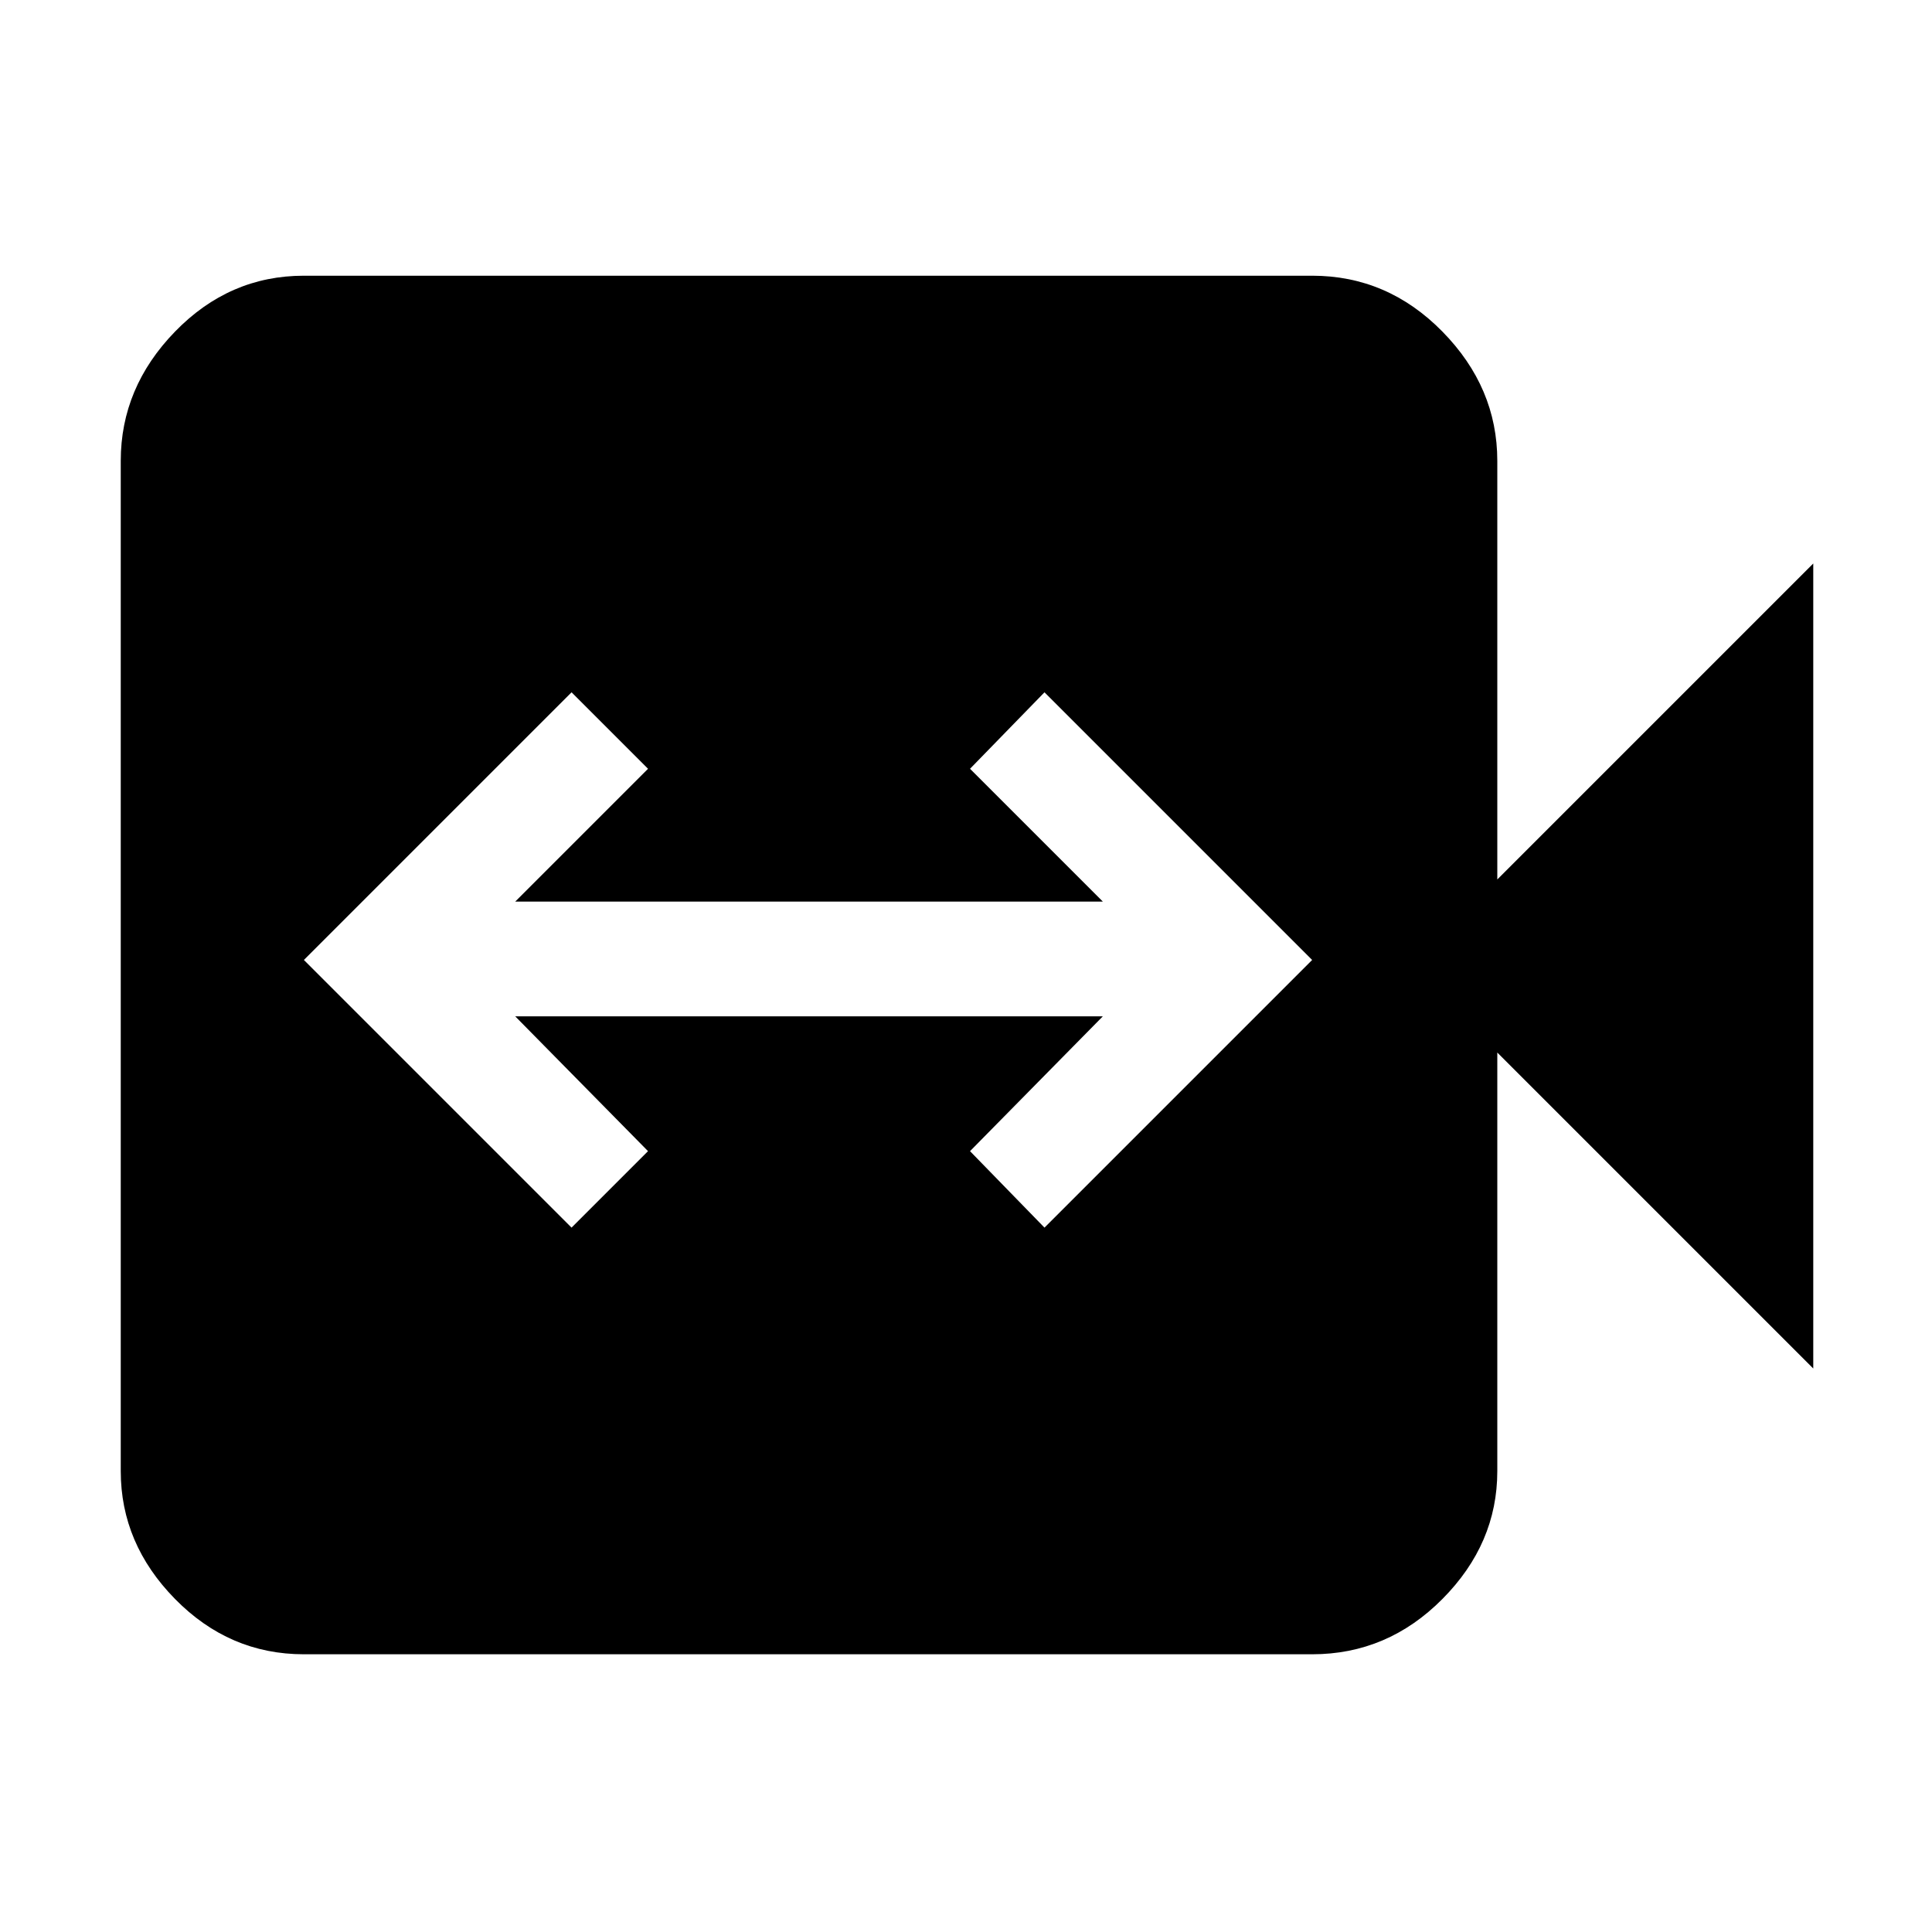 <svg xmlns="http://www.w3.org/2000/svg" height="48" viewBox="0 -960 960 960" width="48"><path d="m284-350 38-38-66-67h292l-66 67 37 38 133-133-133-133-37 38 66 66H256l66-66-38-38-133 133 133 133ZM151-138q-37.05 0-64.03-27.48Q60-192.95 60-229v-502q0-36.46 26.97-64.23Q113.95-823 151-823h501q37.46 0 64.73 27.77Q744-767.46 744-731v208l157-157v400L744-437v208q0 36.05-27.27 63.52Q689.46-138 652-138H151Z"/></svg>